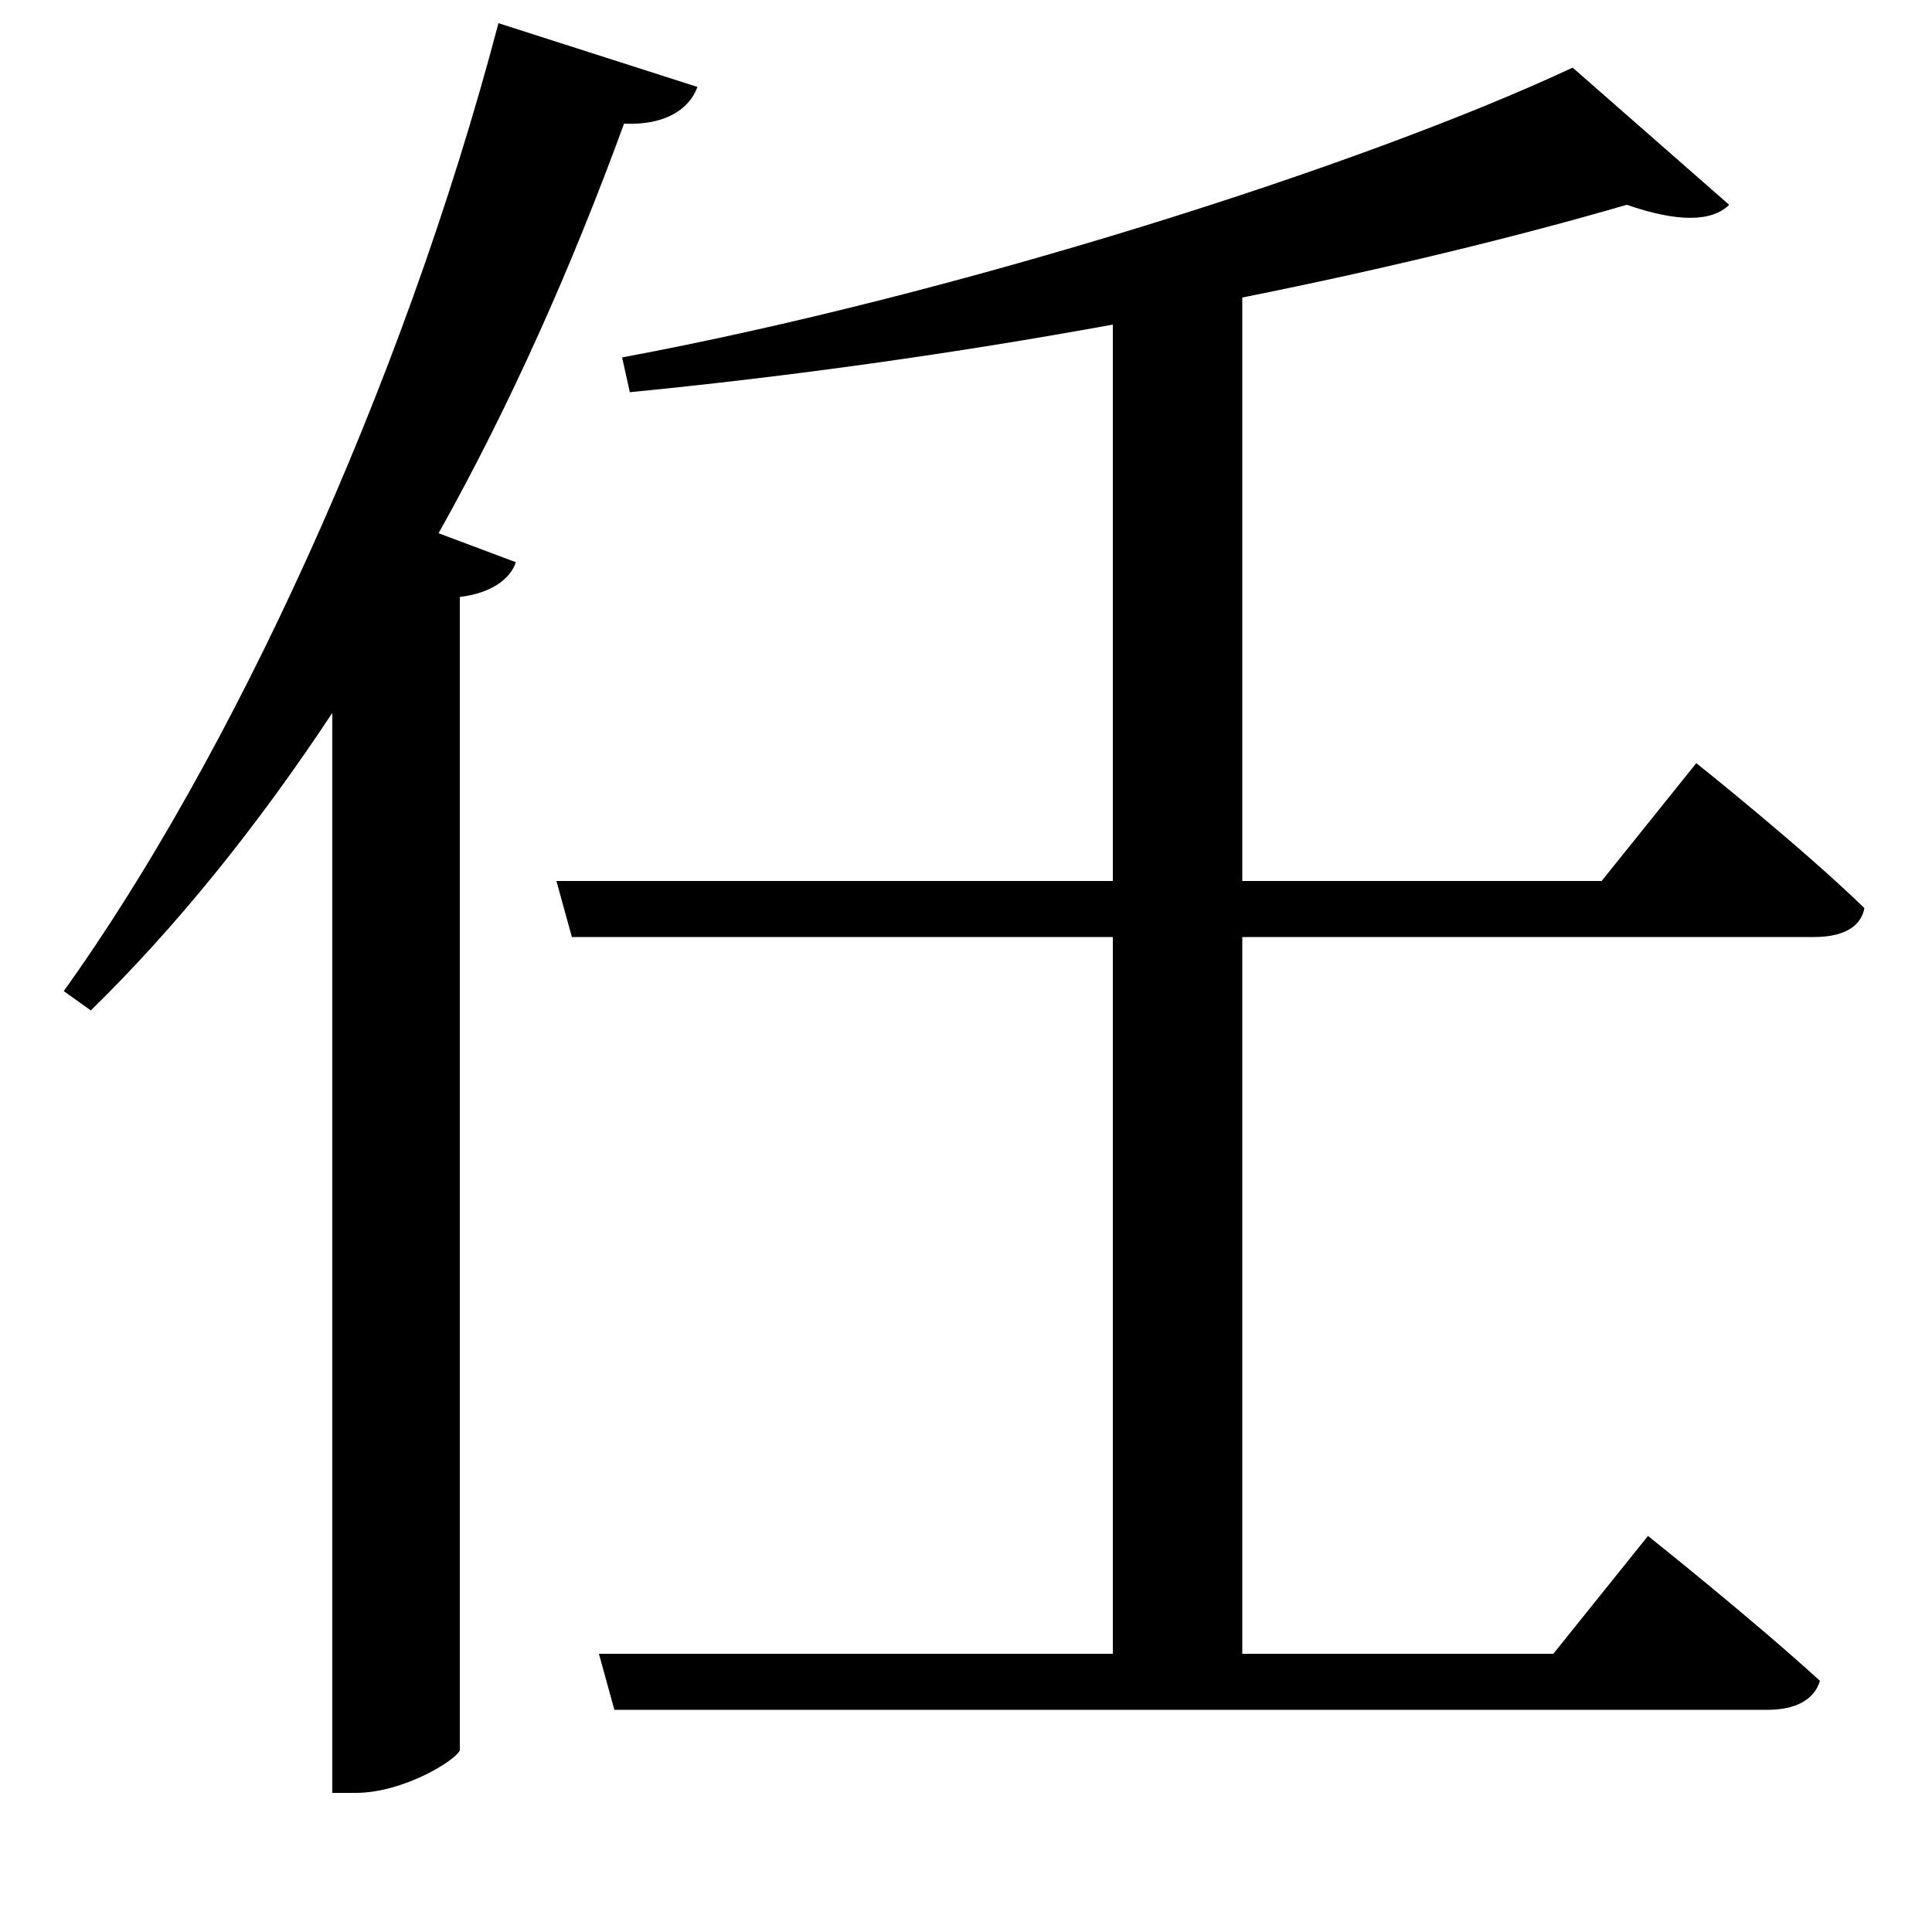 <svg xmlns="http://www.w3.org/2000/svg"
    viewBox="0 0 1000 1000">
  <!--
© 2017-2023 Adobe (http://www.adobe.com/).
Noto is a trademark of Google Inc.
This Font Software is licensed under the SIL Open Font License, Version 1.1. This Font Software is distributed on an "AS IS" BASIS, WITHOUT WARRANTIES OR CONDITIONS OF ANY KIND, either express or implied. See the SIL Open Font License for the specific language, permissions and limitations governing your use of this Font Software.
http://scripts.sil.org/OFL
  -->
<path d="M814 35C705 86 494 153 322 185L326 203C408 195 494 183 576 168L576 456 288 456 296 485 576 485 576 856 310 856 318 885 915 885C929 885 939 880 942 870 907 838 853 795 853 795L804 856 643 856 643 485 939 485C952 485 963 481 965 470 932 438 878 395 878 395L829 456 643 456 643 154C718 139 787 122 842 106 868 115 886 115 895 106ZM258 12C208 202 119 393 33 513L47 523C91 480 133 428 172 369L172 928 184 928C209 928 236 911 238 906L238 309C254 307 264 300 267 291L227 276C264 210 296 138 323 64 345 65 357 56 361 45Z"/>
</svg>